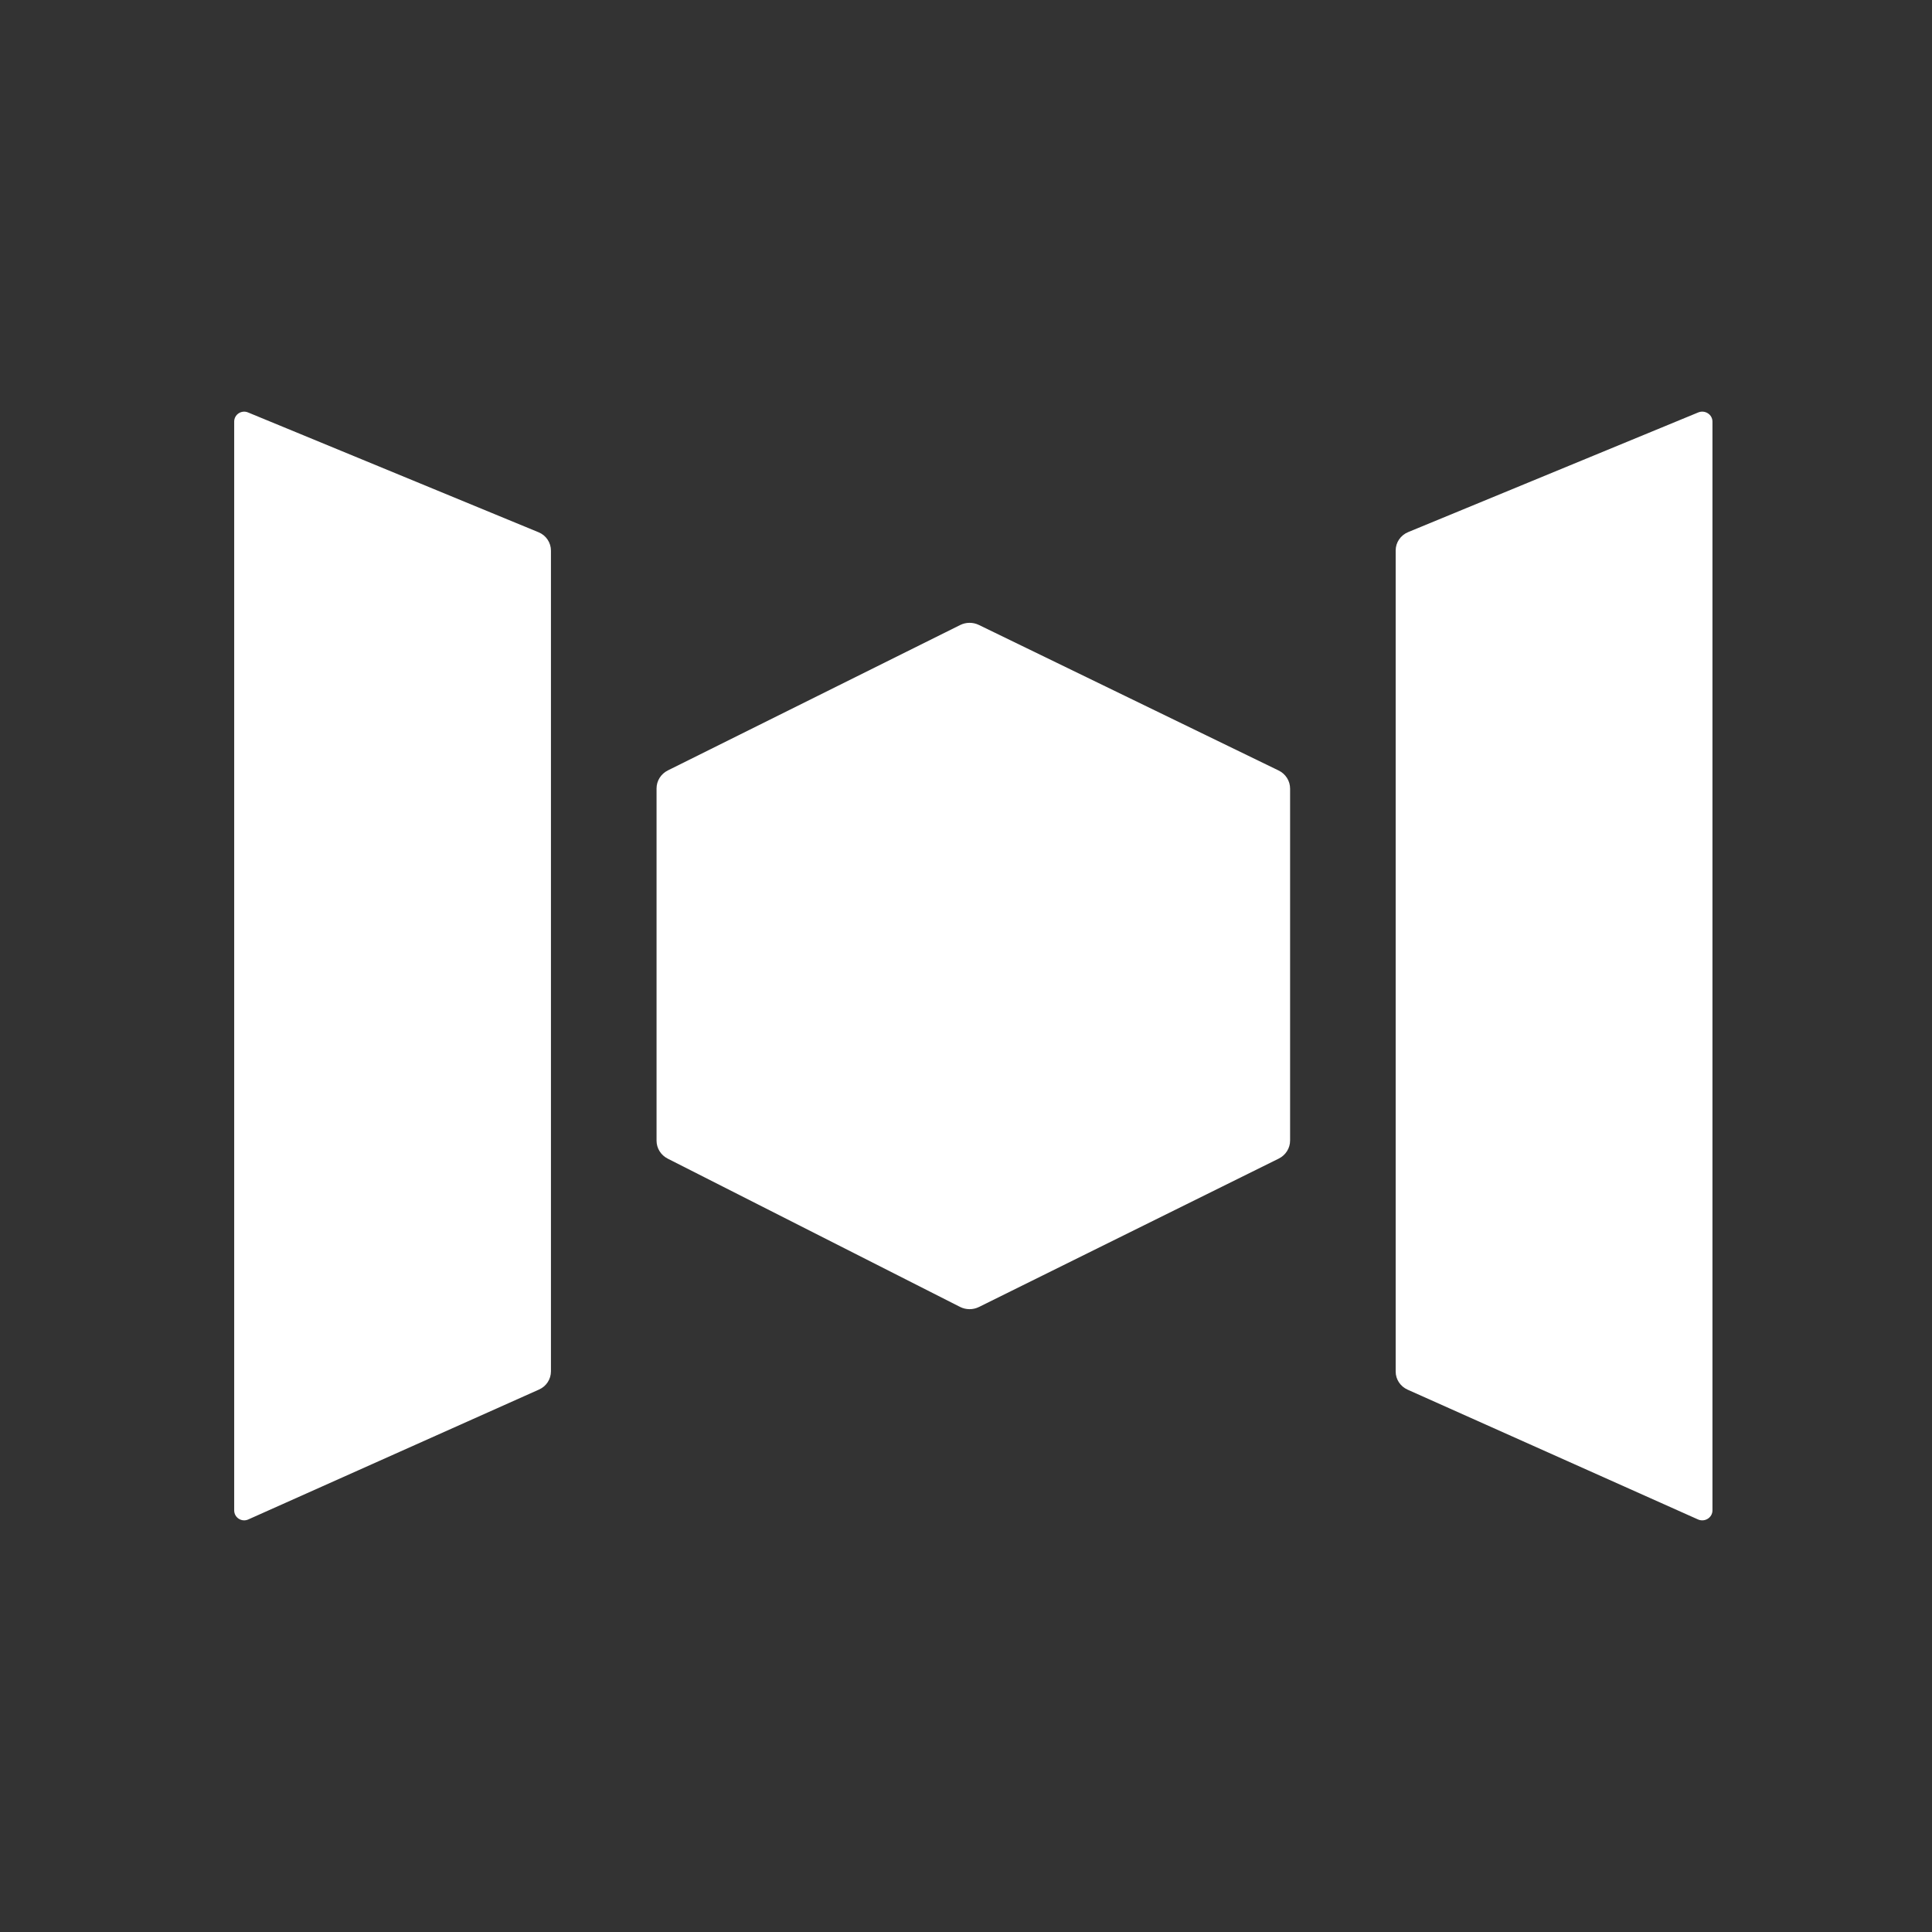 <svg width="88" height="88" viewBox="0 0 88 88" fill="none" xmlns="http://www.w3.org/2000/svg">
<rect x="0" y="0" width="88" height="88" fill="#333333" stroke="none"/>
<path fill-rule="evenodd" clip-rule="evenodd" d="M24.534 24.245L11.295 18.785C10.996 18.662 10.667 18.881 10.667 19.203V68.796C10.667 69.125 11.006 69.344 11.307 69.21L24.558 63.289C24.885 63.143 25.095 62.819 25.095 62.462V25.082C25.095 24.715 24.874 24.385 24.534 24.245ZM64.139 24.237L77.353 18.786C77.66 18.66 78 18.879 78 19.204V68.796C78 69.126 77.649 69.346 77.34 69.208L64.114 63.297C63.783 63.149 63.571 62.828 63.571 62.473V25.072C63.571 24.708 63.795 24.379 64.139 24.237ZM30.421 35.091L43.733 28.47C44 28.337 44.316 28.335 44.585 28.465L58.237 35.094C58.559 35.249 58.762 35.569 58.762 35.919V51.95C58.762 52.298 58.562 52.616 58.244 52.773L44.591 59.531C44.319 59.666 43.997 59.664 43.727 59.527L30.415 52.775C30.101 52.616 29.905 52.301 29.905 51.956V35.913C29.905 35.566 30.104 35.249 30.421 35.091Z" fill="white"/>
</svg>
